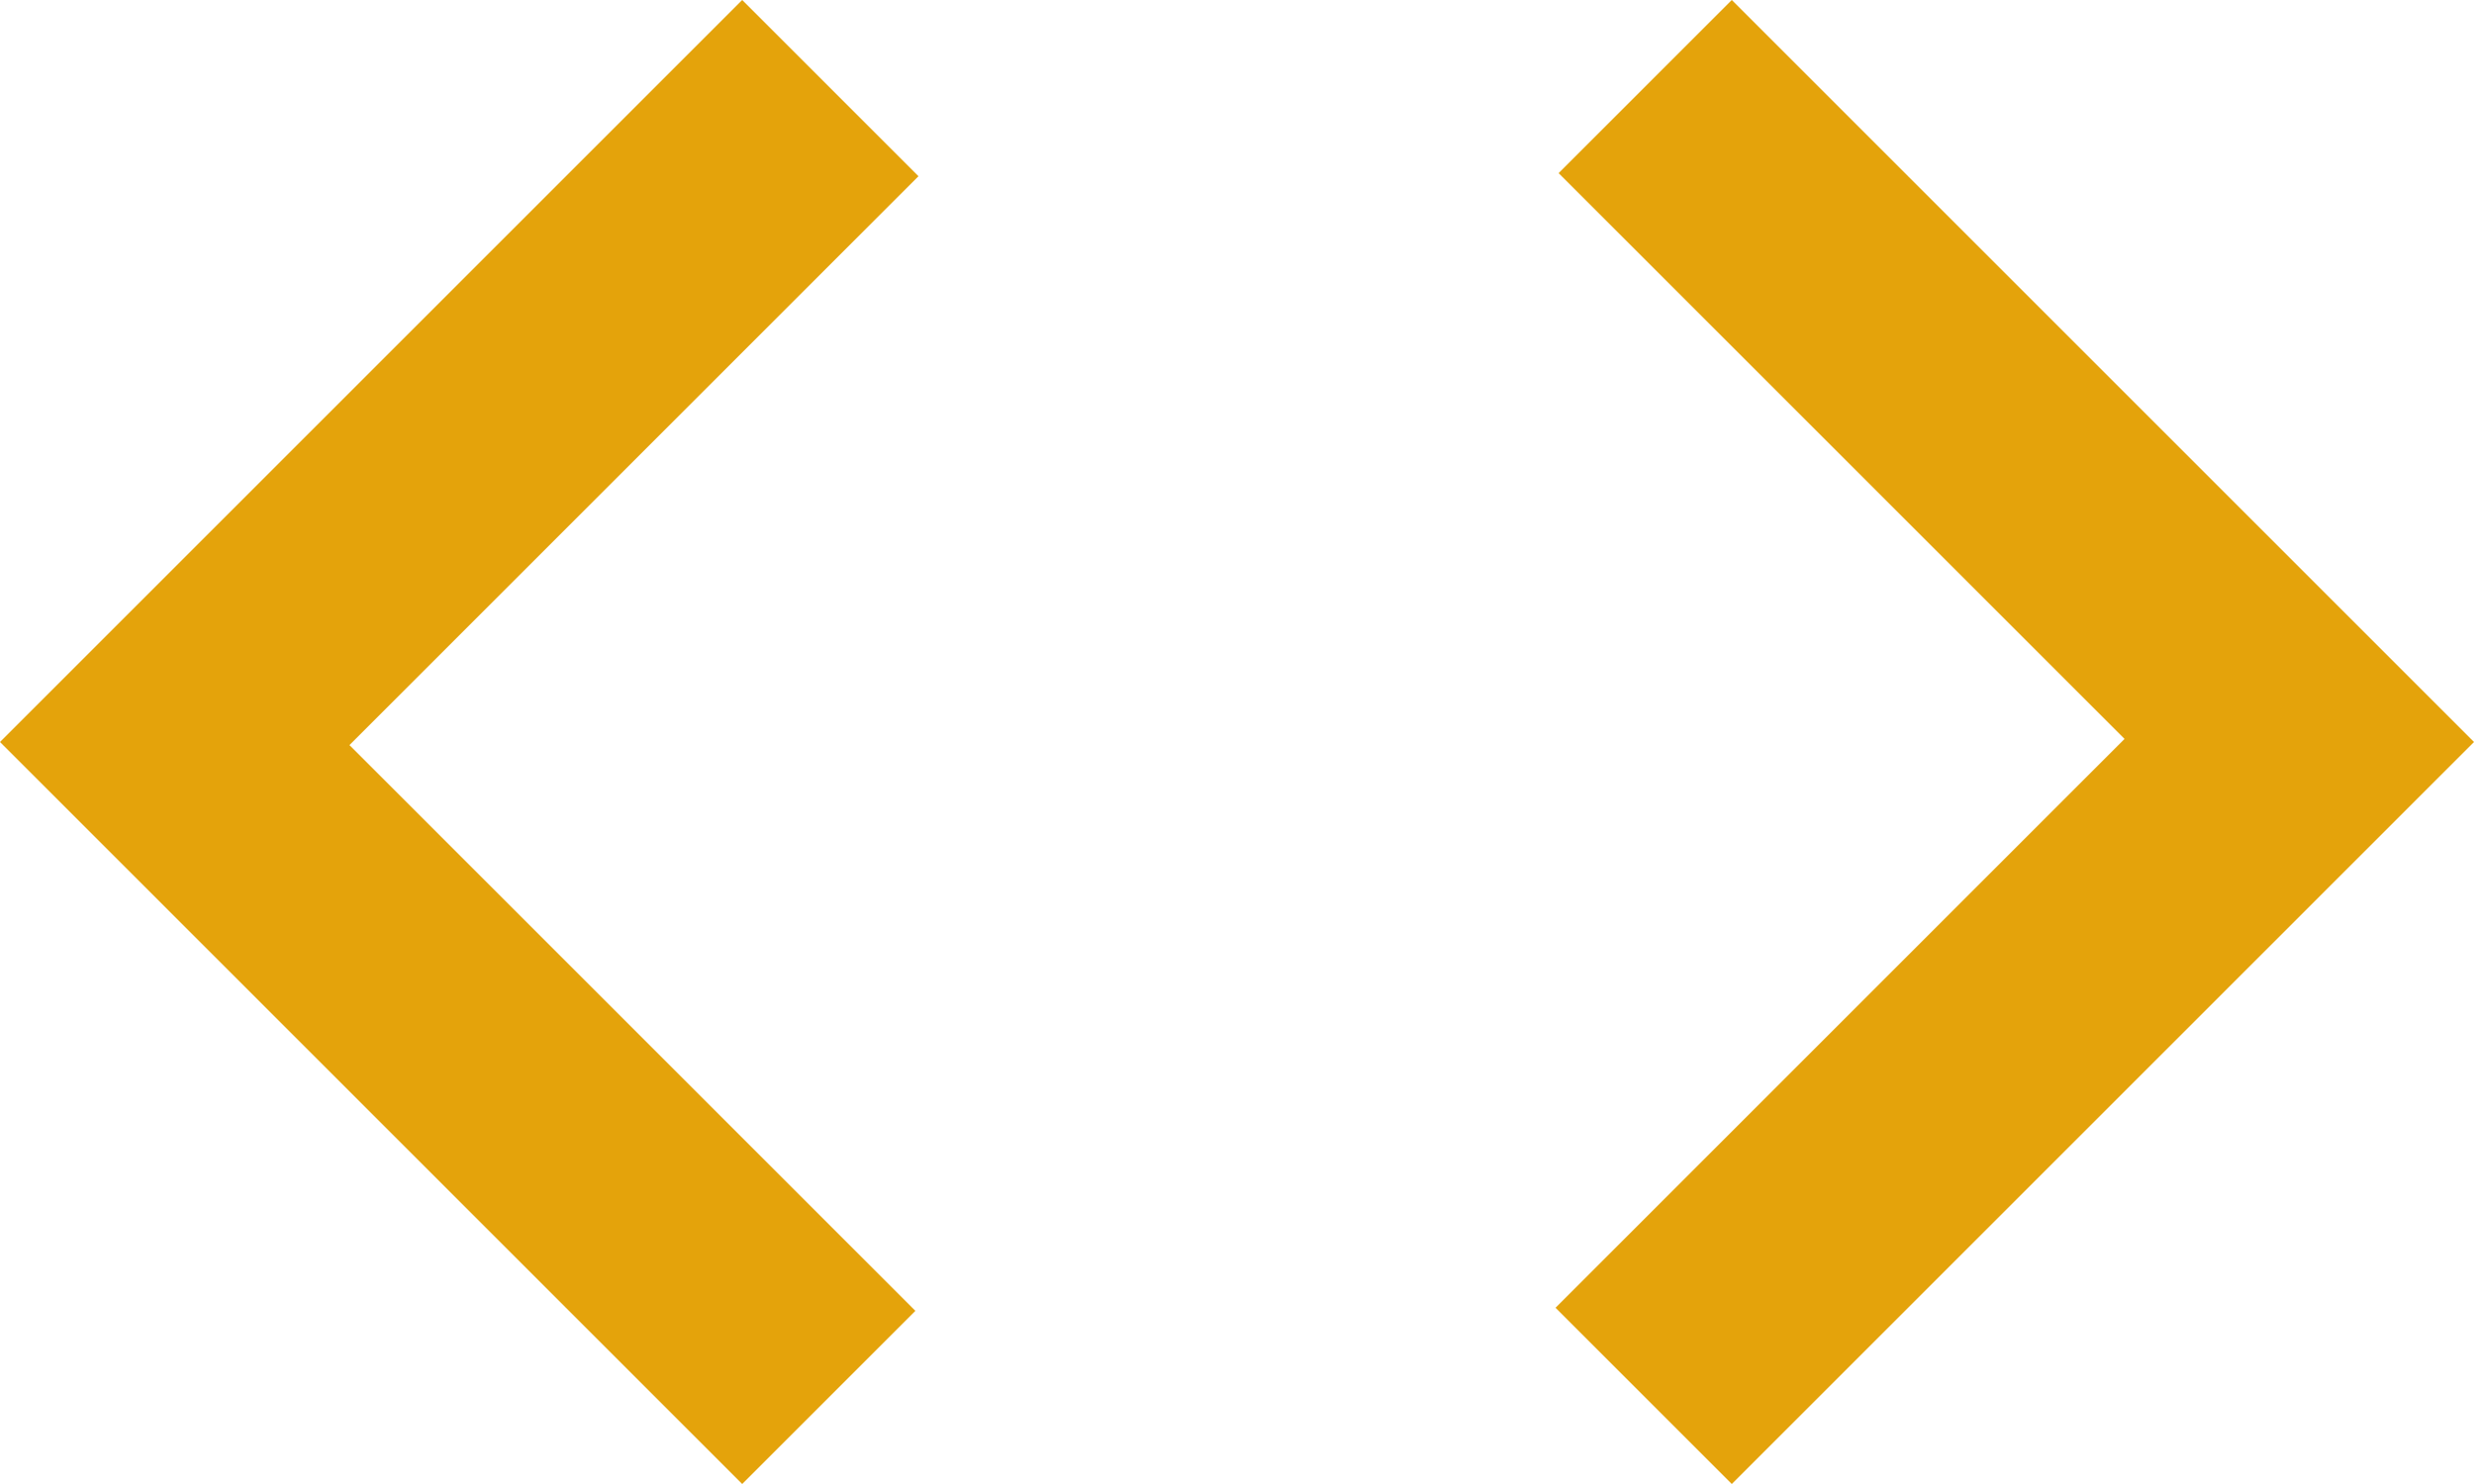<svg width="200" height="120" viewBox="0 0 200 120" fill="none" xmlns="http://www.w3.org/2000/svg">
<path d="M60 120L0 60L60 0L74.25 14.25L28.25 60.25L74 106L60 120ZM140 120L125.75 105.75L171.75 59.75L126 14L140 0L200 60L140 120Z" fill="#E4A30B"/>
</svg>
